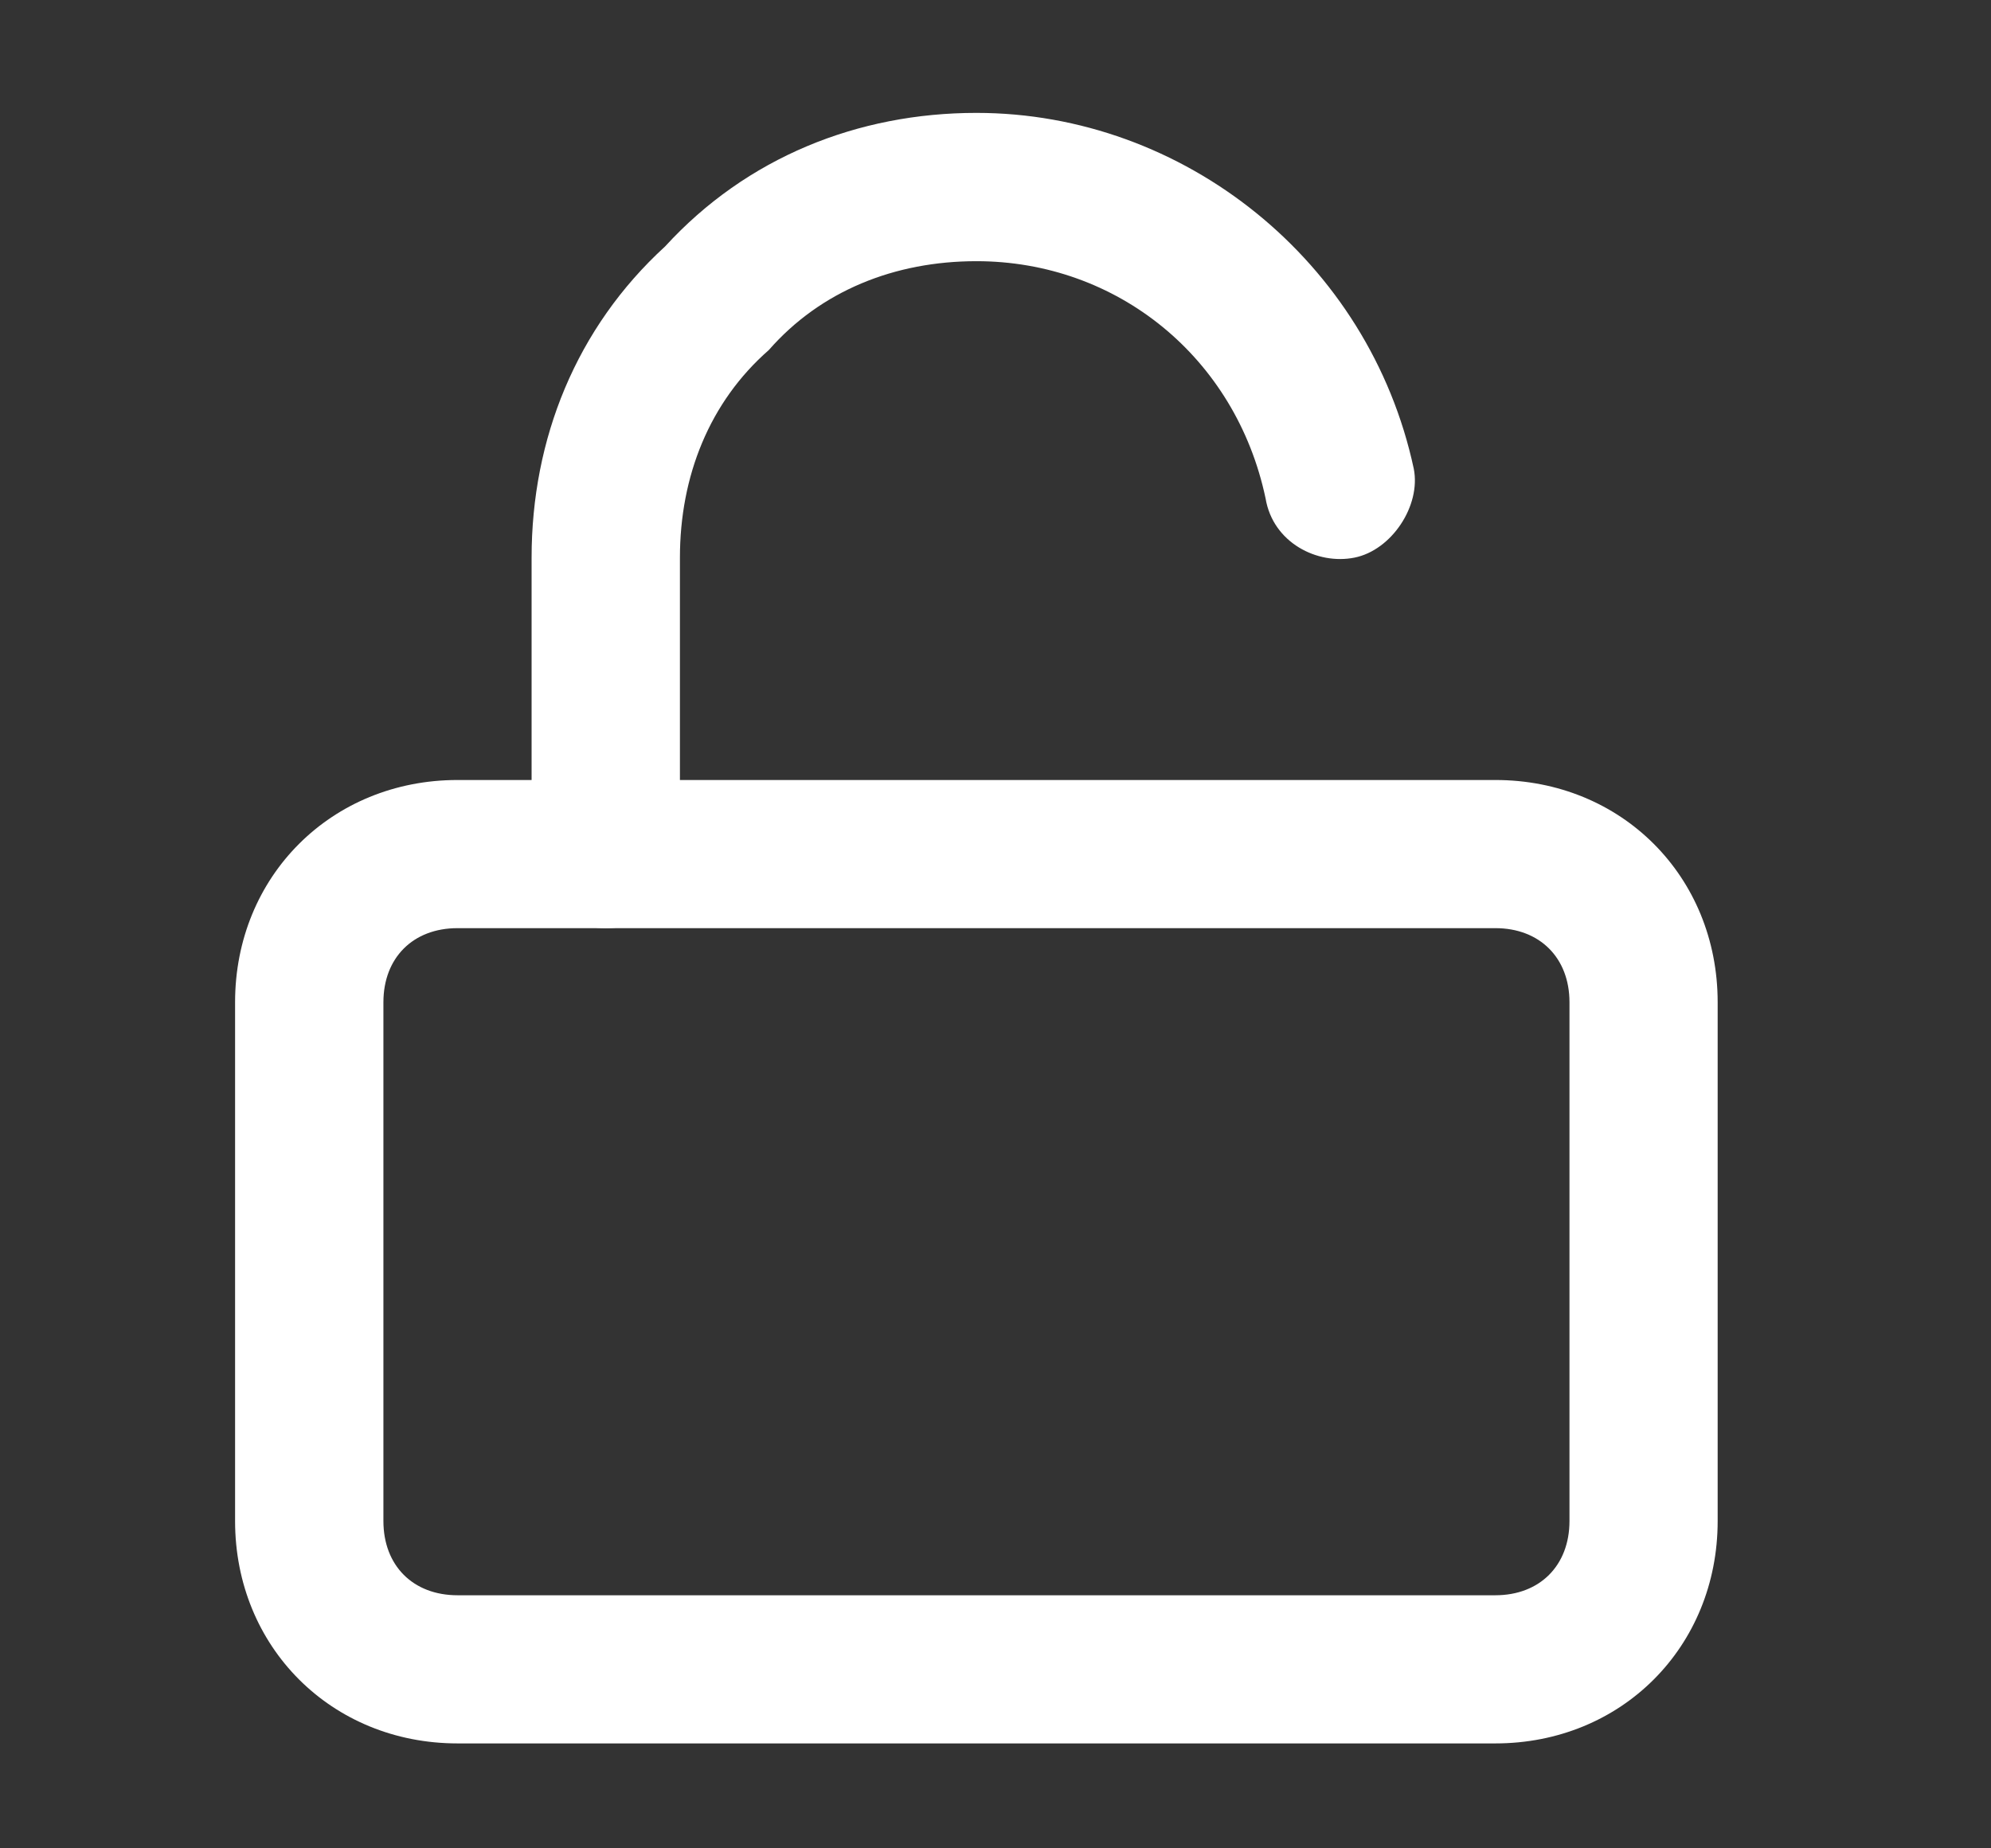<svg width="14" height="13" viewBox="0 0 14 13" fill="none" xmlns="http://www.w3.org/2000/svg">
<rect x="0" y="0" width="14" height="13" fill="#333333" stroke="none"/>
<g clip-path="url(#clip0)">
<path d="M10.515 12.262H3.217C2.331 12.262 1.653 11.584 1.653 10.698V7.049C1.653 6.163 2.331 5.486 3.217 5.486H10.515C11.401 5.486 12.078 6.163 12.078 7.049V10.698C12.078 11.584 11.401 12.262 10.515 12.262ZM3.217 6.528C2.904 6.528 2.696 6.737 2.696 7.049V10.698C2.696 11.011 2.904 11.22 3.217 11.22H10.515C10.827 11.22 11.036 11.011 11.036 10.698V7.049C11.036 6.737 10.827 6.528 10.515 6.528H3.217Z" fill="white"/>
<path d="M4.26 6.528C3.947 6.528 3.738 6.32 3.738 6.007V3.922C3.738 3.088 4.051 2.306 4.677 1.733C5.25 1.107 6.032 0.794 6.866 0.794C8.325 0.794 9.628 1.837 9.941 3.296C9.993 3.557 9.785 3.87 9.524 3.922C9.264 3.974 8.951 3.818 8.899 3.505C8.69 2.515 7.856 1.837 6.866 1.837C6.292 1.837 5.771 2.045 5.406 2.462C4.989 2.827 4.781 3.349 4.781 3.922V6.007C4.781 6.32 4.572 6.528 4.26 6.528Z" fill="white"/>
</g>
<defs>
<clipPath id="clip0">
<rect width="12.51" height="12.51" fill="white" transform="translate(0.61 0.273)"/>
</clipPath>
</defs>
</svg>

